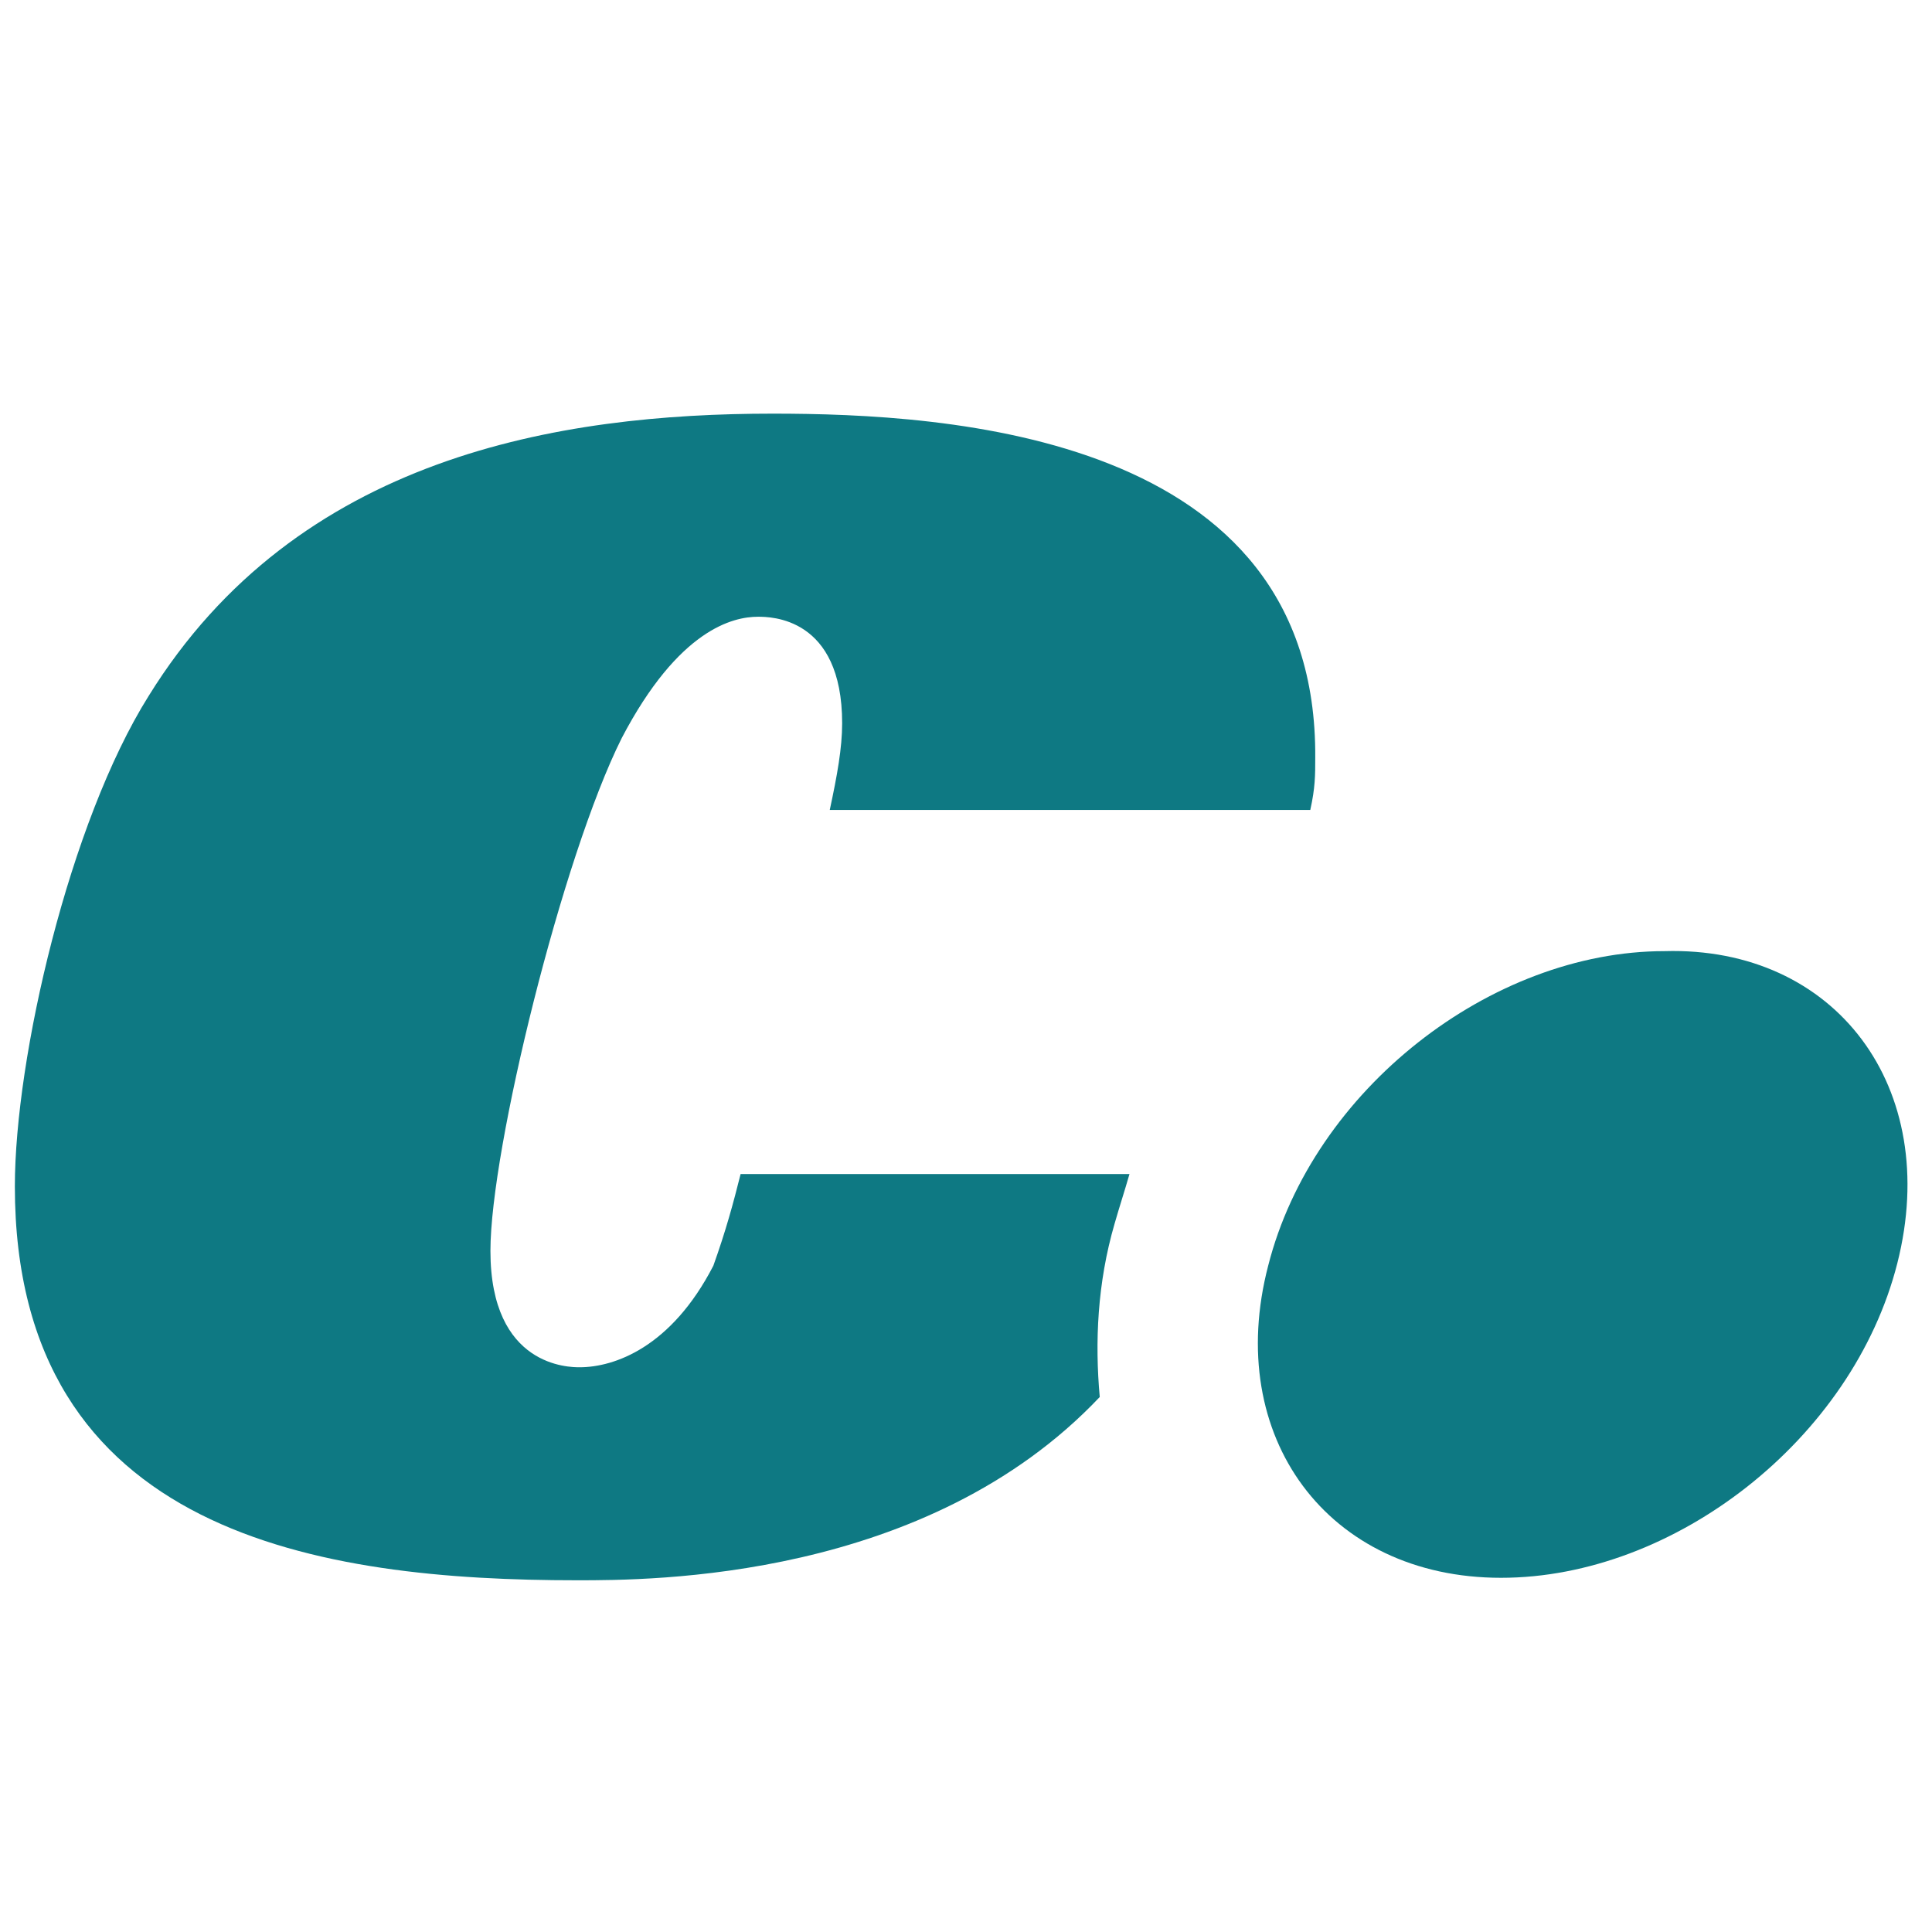 <?xml version="1.0" encoding="utf-8"?>
<!-- Generator: Adobe Illustrator 19.2.0, SVG Export Plug-In . SVG Version: 6.00 Build 0)  -->
<svg version="1.1" id="Capa_1" xmlns="http://www.w3.org/2000/svg" xmlns:xlink="http://www.w3.org/1999/xlink" x="0px" y="0px"
	 viewBox="0 0 78 78" style="enable-background:new 0 0 78 78;" xml:space="preserve">
<style type="text/css">
	.st0{fill:#0E7983;}
</style>
<g id="Primer_plano">
	<g>
		<path class="st0" d="M45,49.4c0.2-0.7,0.4-1.3,0.6-2H29.9c-0.3,1.2-0.6,2.3-1.1,3.7c-1.7,3.3-4,4.1-5.4,4.1c-0.4,0-3.6,0-3.6-4.7
			c0-4.1,2.9-15.9,5.3-20.7c2.3-4.4,4.5-4.9,5.5-4.9c0.5,0,3.4,0,3.4,4.3c0,1-0.2,2.1-0.5,3.5h19.4c0.2-0.9,0.2-1.4,0.2-2.1
			c0.1-13.1-14.9-13.9-21.9-13.9C22.6,16.7,12,18.4,6,28.1c-3.2,5.1-5.4,14.6-5.4,19.8c0,14.1,12.4,15.9,22.7,15.9
			c3,0,14.1,0,21.1-7.4C44.2,54.2,44.3,51.8,45,49.4"/>
		<path class="st0" d="M76.6,51c-1.8,7.1-9,12.7-16,12.7c-7,0-11.2-5.7-9.4-12.6c1.8-7.1,9-12.7,16-12.7
			C74.1,38.2,78.4,43.9,76.6,51"/>
	</g>
</g>
<g id="titulo">
</g>
</svg>
